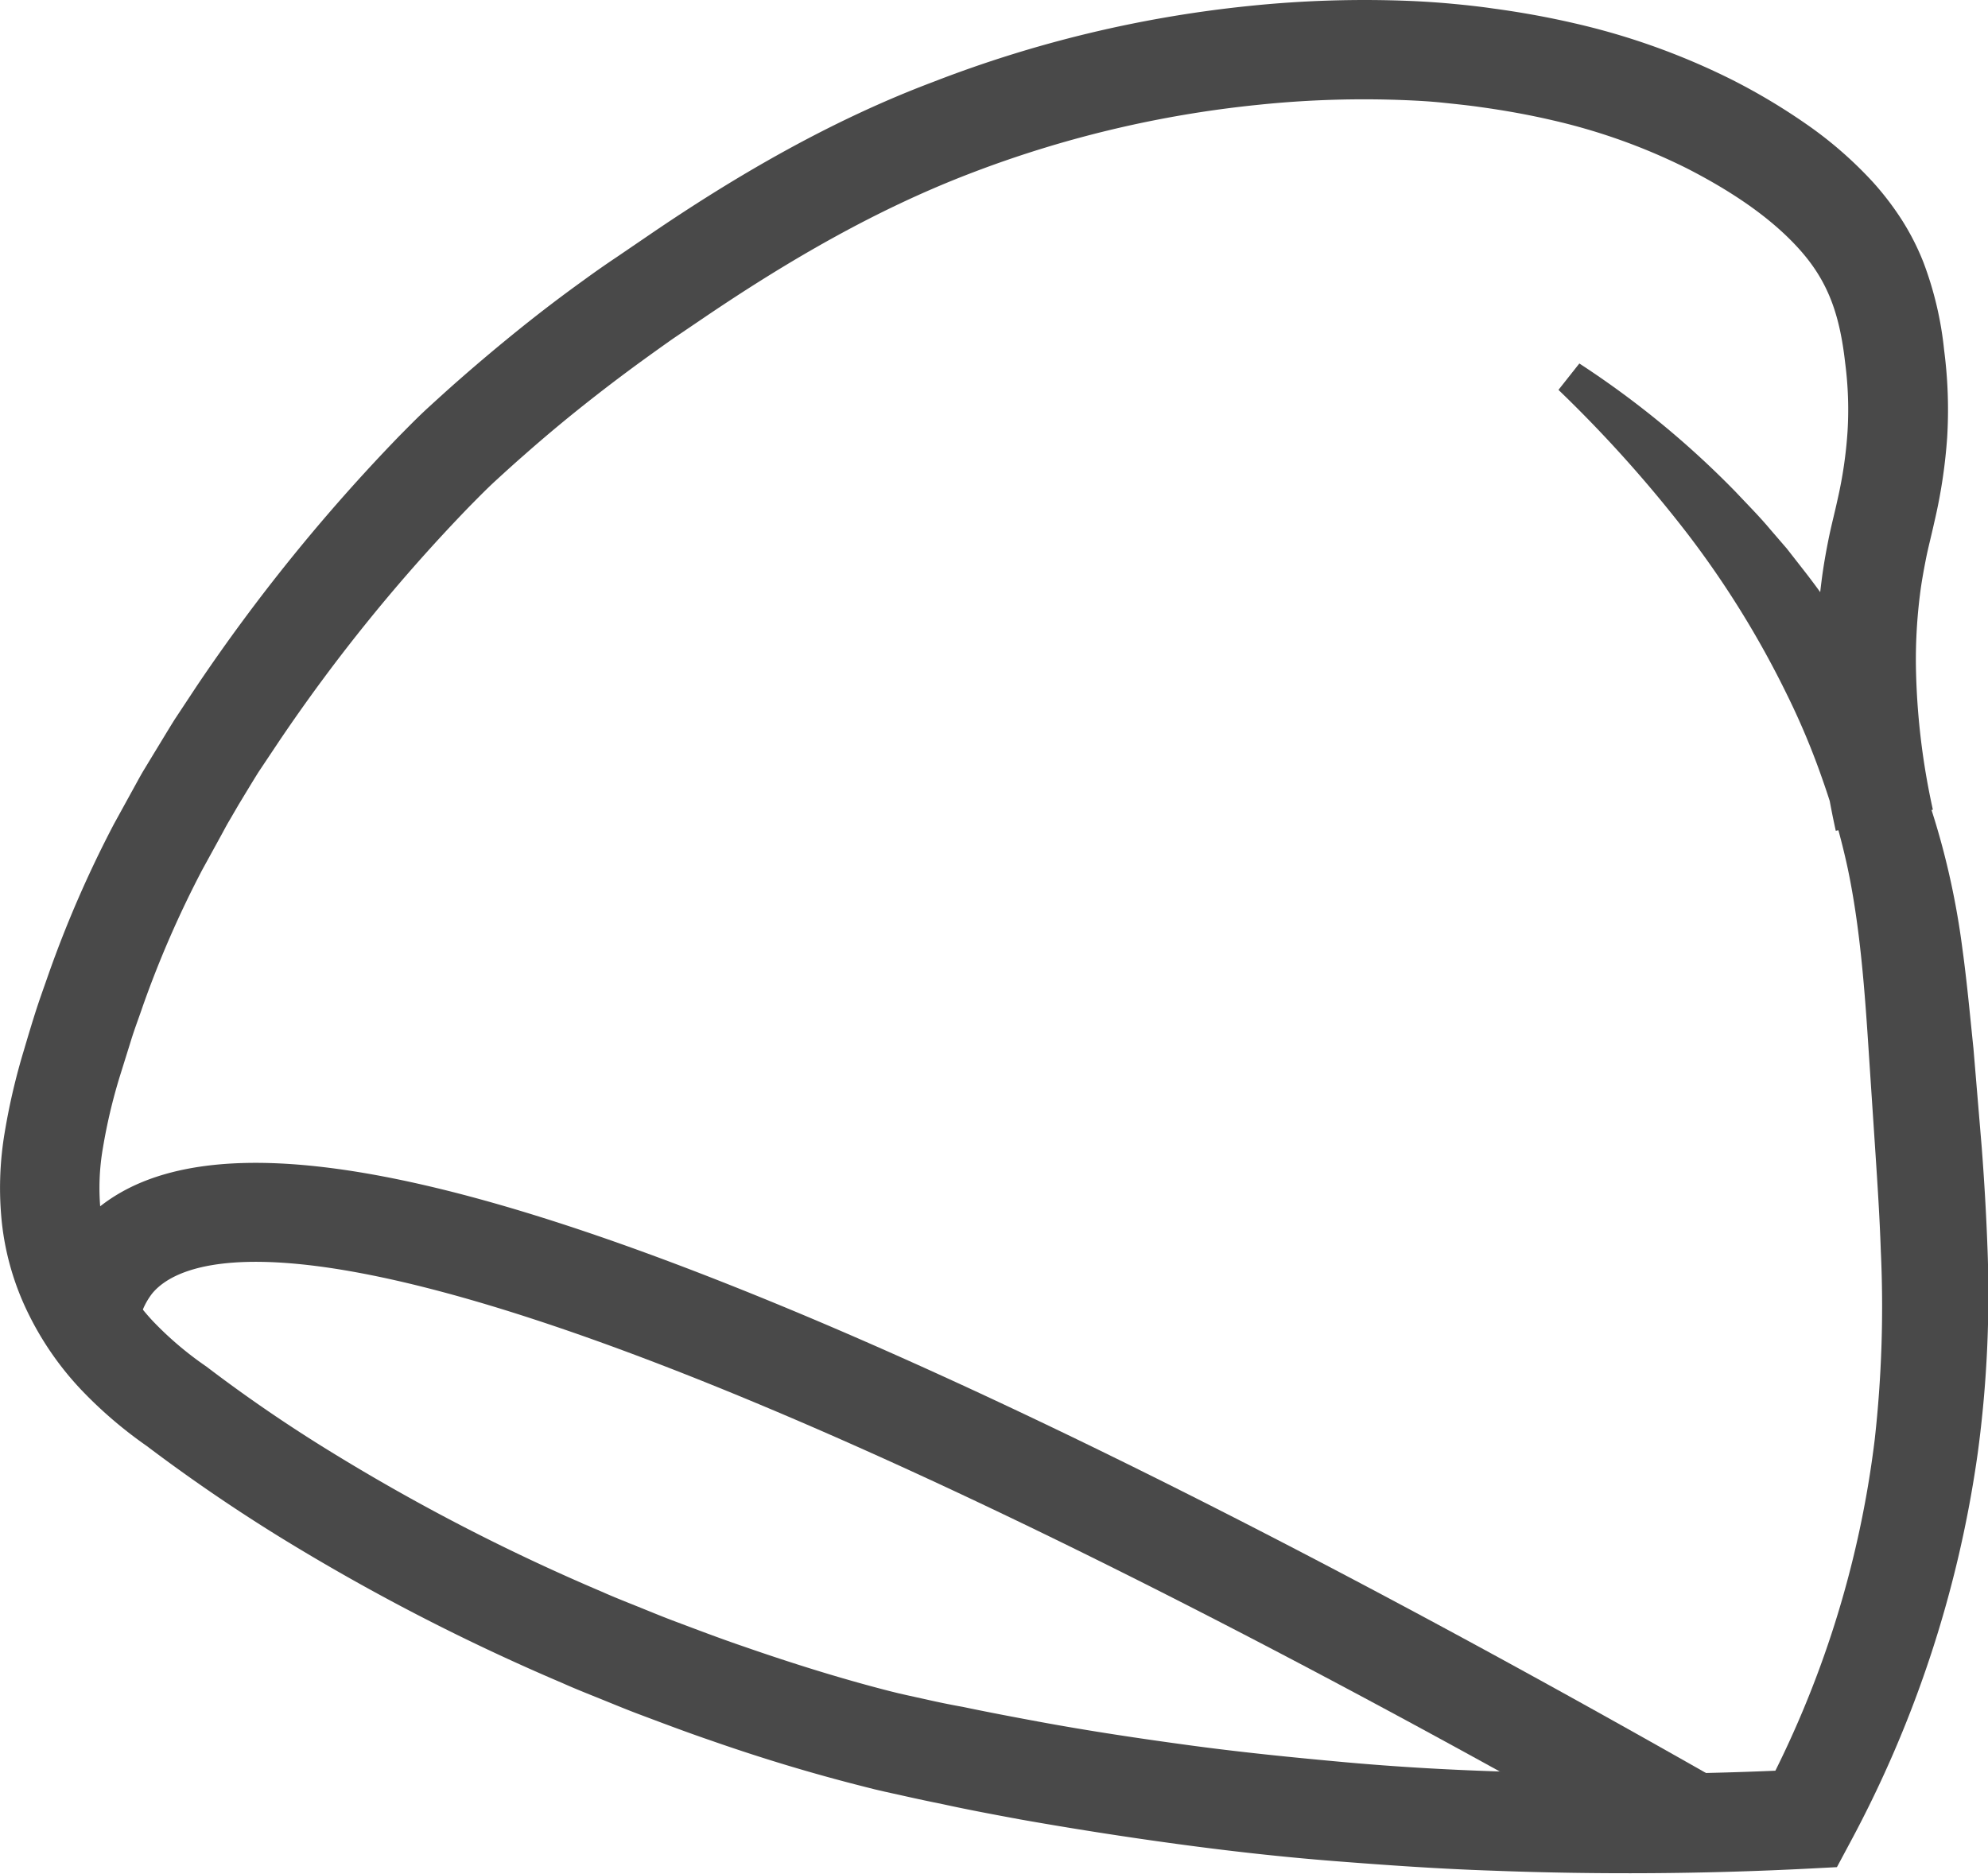 <svg xmlns="http://www.w3.org/2000/svg" viewBox="0 0 260.02 245.1"><defs><style>.cls-1{fill:#494949;}</style></defs><title>Шапкаглубокая2Ресурс 23</title><g id="Слой_2" data-name="Слой 2"><g id="Слой_1-2" data-name="Слой 1"><path class="cls-1" d="M206.57,47.55A120.06,120.06,0,0,1,227,64.33c1.52,1.62,3.1,3.2,4.53,4.91l2.19,2.54,2.07,2.65a101.51,101.51,0,0,1,7.6,11.15,108.33,108.33,0,0,1,6.18,12.12,100.1,100.1,0,0,1,4.46,13,102.53,102.53,0,0,1,2.64,13.39c.61,4.43,1,8.78,1.45,13.09l1.08,12.91c.33,4.33.59,8.7.75,13.12A155.45,155.45,0,0,1,258.69,190,151.87,151.87,0,0,1,242,241l-1.74,3.25-3.66.19q-20.67,1.06-41.38.27c-6.9-.23-13.78-.71-20.66-1.25s-13.74-1.31-20.59-2.24-13.67-2-20.46-3.2c-3.4-.63-6.79-1.26-10.17-2-1.69-.34-3.38-.7-5.07-1.08l-2.53-.56-1.34-.31-1.3-.33C106.21,232,99.6,230,93,227.69c-3.29-1.12-6.54-2.36-9.79-3.58-1.62-.62-3.23-1.29-4.84-1.94s-3.23-1.29-4.81-2A278.83,278.83,0,0,1,36.49,201q-8.91-5.51-17.32-11.86a56.38,56.38,0,0,1-8.57-7.36,40.29,40.29,0,0,1-6.89-9.94A35.63,35.63,0,0,1,.25,160a43.52,43.52,0,0,1,.37-11.89,85,85,0,0,1,2.51-10.74c.5-1.7,1-3.37,1.52-5s1.15-3.36,1.72-5a148.48,148.48,0,0,1,8.52-19.55l2.55-4.64c.43-.77.84-1.55,1.29-2.31l1.37-2.26c.92-1.5,1.81-3,2.75-4.5l2.9-4.39A238.28,238.28,0,0,1,52.17,57.09c1.24-1.25,2.48-2.53,3.88-3.81s2.59-2.36,3.91-3.52Q63.9,46.3,68,43t8.36-6.36q2.12-1.55,4.29-3l4.27-2.91c11.41-7.79,23.83-15,37.1-20A158.7,158.7,0,0,1,163.28.79,146.42,146.42,0,0,1,184.61.13c1.79.08,3.59.2,5.4.37s3.56.36,5.34.62c3.55.48,7.11,1.12,10.64,1.94a91.59,91.59,0,0,1,20.62,7.41,81.26,81.26,0,0,1,9.55,5.7,52.2,52.2,0,0,1,8.78,7.62,38.12,38.12,0,0,1,3.76,4.9,32.45,32.45,0,0,1,2.88,5.64,45.33,45.33,0,0,1,2.7,11.46,60.16,60.16,0,0,1,.4,11.43A69.48,69.48,0,0,1,253,68.3c-.39,1.78-.83,3.44-1.11,4.88s-.57,3-.76,4.54a68.18,68.18,0,0,0-.54,9.3,93.61,93.61,0,0,0,2.22,18.9l-12.7,2.76a106.57,106.57,0,0,1-2.52-21.56,81.3,81.3,0,0,1,.65-11.05c.23-1.84.55-3.68.92-5.52s.82-3.52,1.15-5.06a56.42,56.42,0,0,0,1.34-9.07,47.18,47.18,0,0,0-.31-8.93c-.73-6.5-2.3-10.81-6.1-15s-9-7.59-14.57-10.45A78.6,78.6,0,0,0,203,15.72c-3.09-.72-6.24-1.28-9.43-1.72-1.59-.23-3.2-.39-4.8-.56s-3.17-.26-4.78-.33a133.5,133.5,0,0,0-19.42.6,145.75,145.75,0,0,0-37.88,9.06C114.55,27.45,103.24,34,92.19,41.48L88,44.32q-2,1.41-4,2.86-4,2.91-7.88,6t-7.58,6.36c-1.24,1.08-2.47,2.2-3.67,3.3s-2.25,2.18-3.4,3.34A225.46,225.46,0,0,0,36.54,96.91L33.81,101c-.87,1.39-1.71,2.8-2.57,4.21L30,107.34c-.42.7-.79,1.43-1.19,2.15l-2.36,4.3a135.53,135.53,0,0,0-7.77,17.82c-.52,1.54-1.09,3-1.58,4.61L15.61,141a72.36,72.36,0,0,0-2.14,9.11,30.59,30.59,0,0,0-.3,8.43,22.51,22.51,0,0,0,2.22,7.62,27.27,27.27,0,0,0,4.7,6.76A44.37,44.37,0,0,0,27,178.77q7.88,6,16.33,11.18a265.91,265.91,0,0,0,35.34,18.25c1.52.68,3.07,1.29,4.61,1.91s3.08,1.26,4.63,1.85c3.12,1.17,6.22,2.36,9.37,3.43,6.27,2.18,12.65,4.18,19,5.81l1.17.29,1.14.26,2.45.54c1.63.37,3.27.71,4.91,1,3.28.69,6.57,1.31,9.86,1.92,6.59,1.22,13.21,2.21,19.85,3.11s13.31,1.57,20,2.18,13.37,1,20.06,1.22q20.09.77,40.21-.26l-5.4,3.44a133.49,133.49,0,0,0,14.68-46.64,156.85,156.85,0,0,0,.79-24.63c-.14-4.17-.41-8.38-.69-12.62l-.85-12.81c-.55-8.54-1.15-16.8-2.78-24.57a94.59,94.59,0,0,0-3.29-11.61,96.78,96.78,0,0,0-4.7-11.23,124.3,124.3,0,0,0-13-21,171,171,0,0,0-16.85-18.79Z"/><path class="cls-1" d="M218.34,244.17c-46.08-26.23-85.59-46.35-117.43-59.79-62.62-26.44-77.5-19.43-81-15.18a9.29,9.29,0,0,0-1.87,4.53L5.24,171.64a22.2,22.2,0,0,1,4.65-10.69C22,146.21,52.53,149.85,106,172.41c32.31,13.64,72.28,34,118.8,60.47Z"/></g></g></svg>